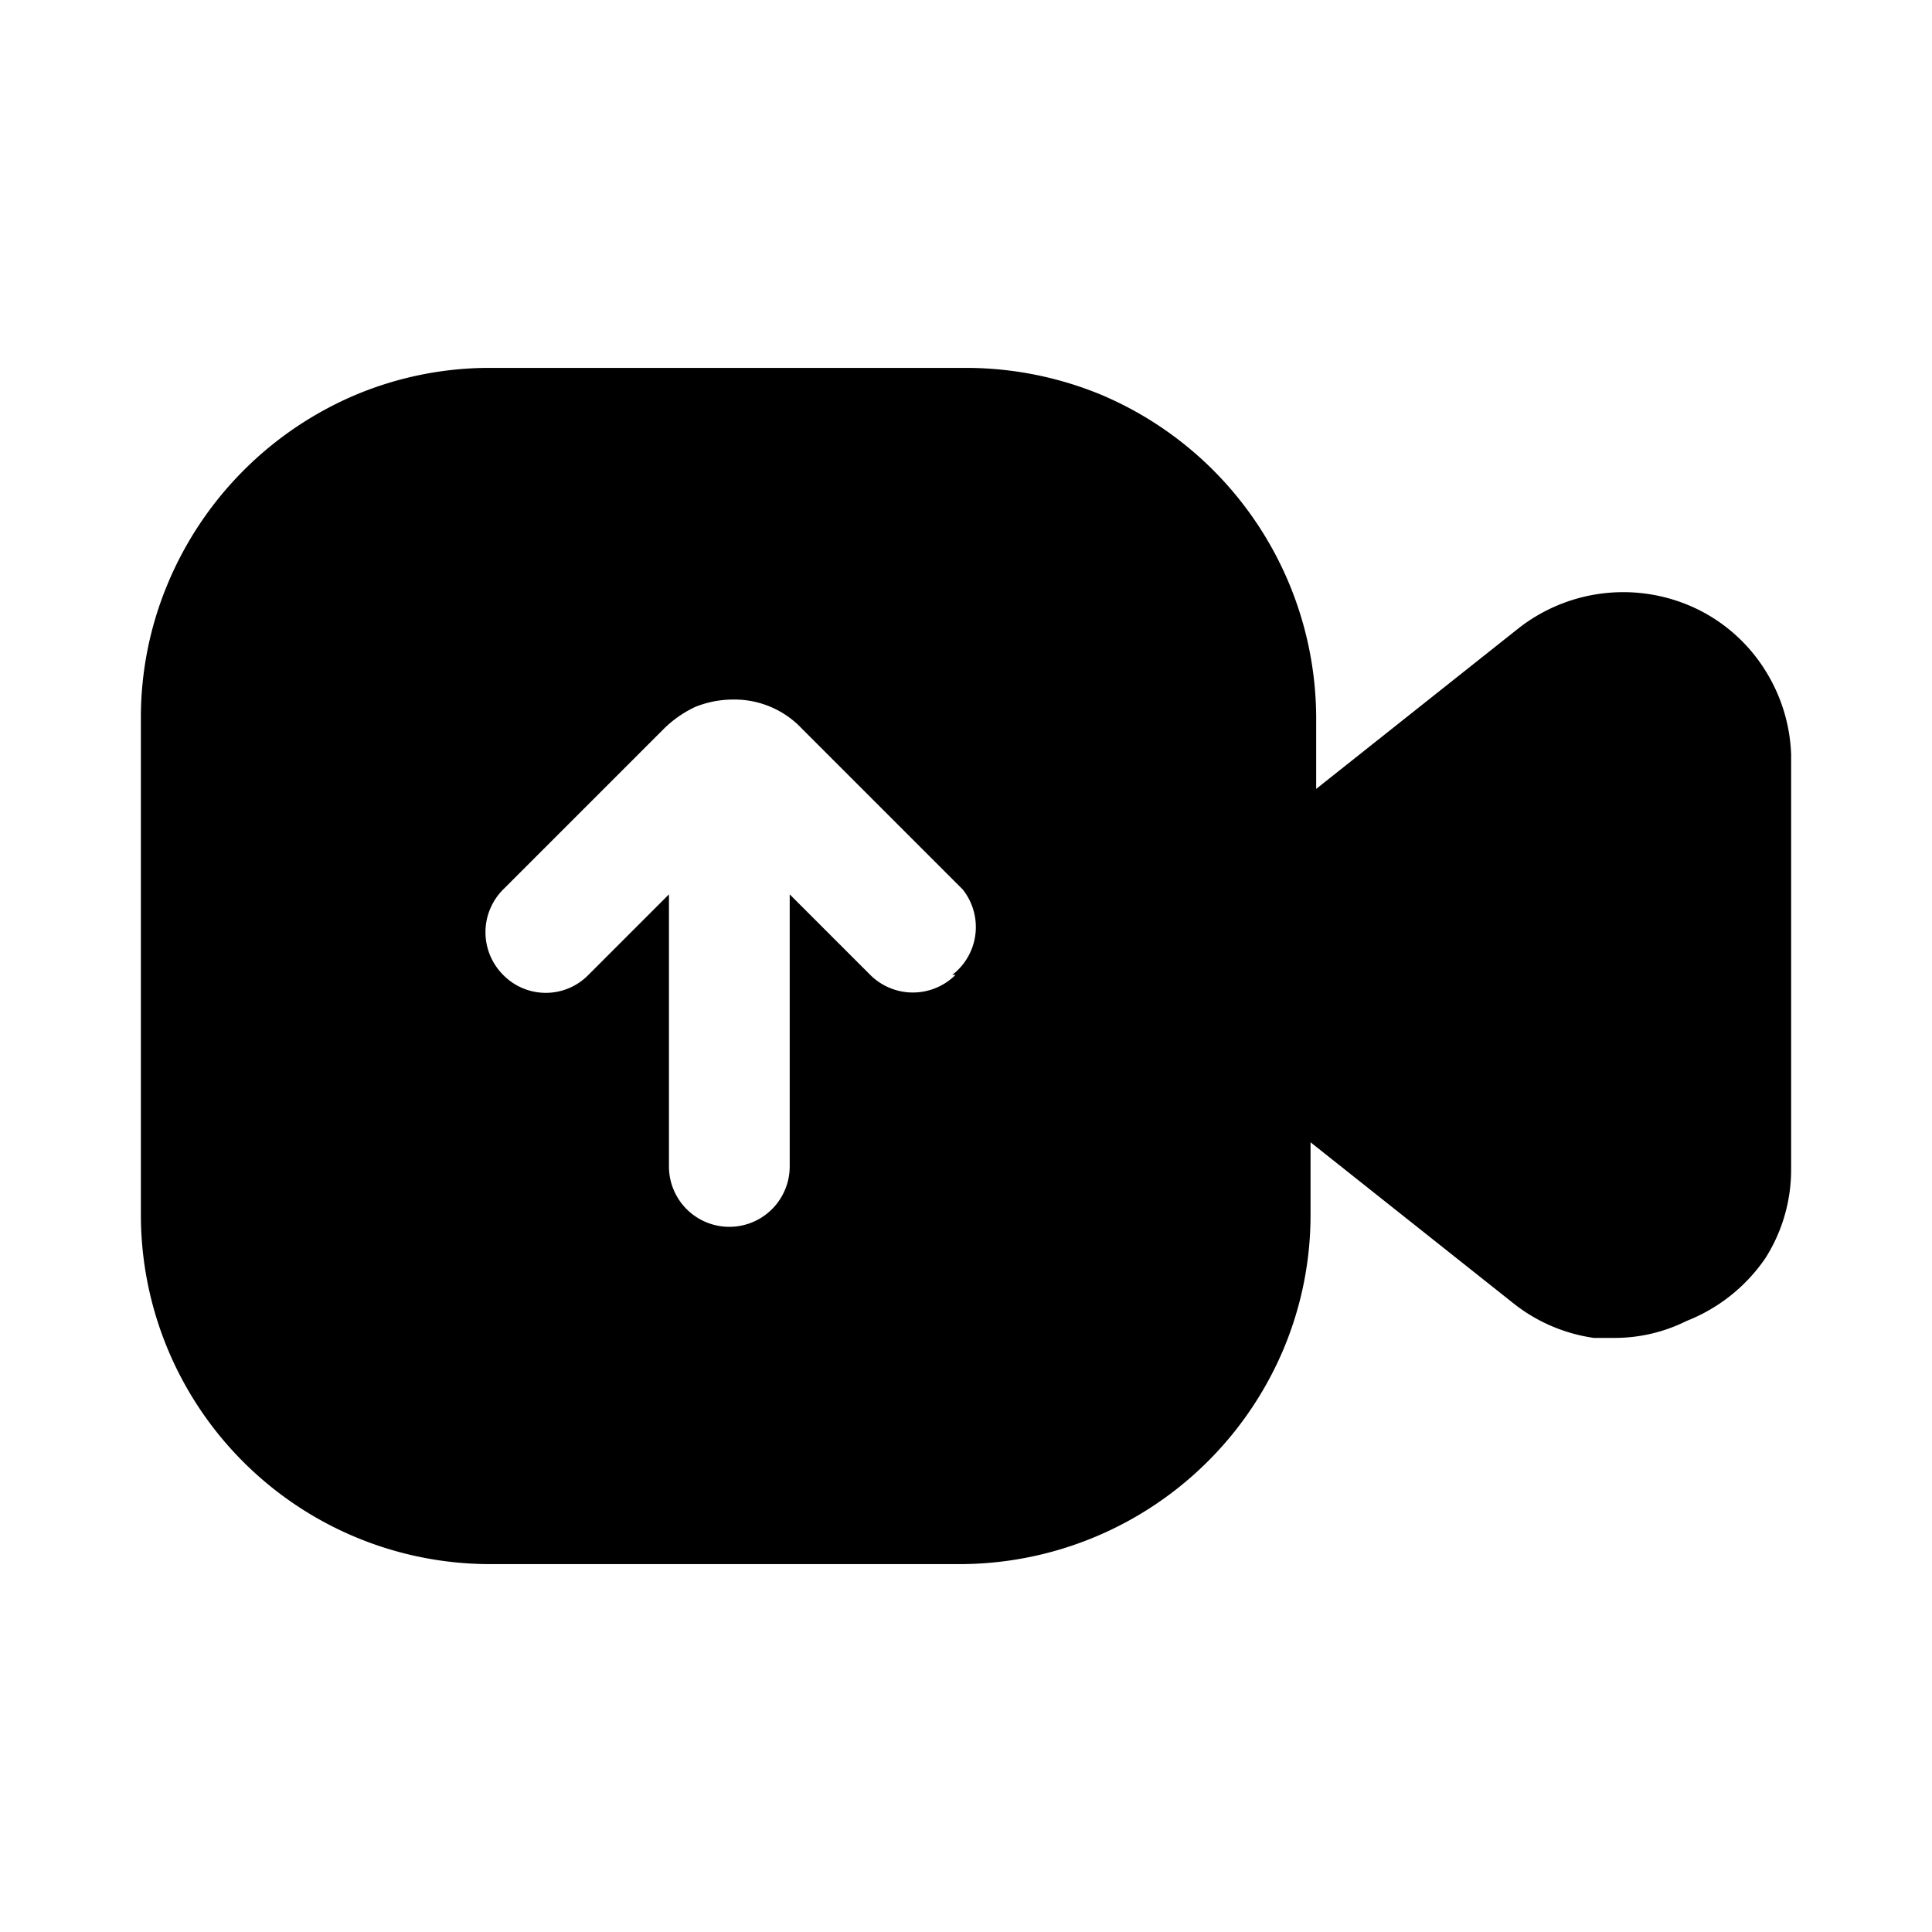 <svg xmlns="http://www.w3.org/2000/svg" width="3em" height="3em" viewBox="0 0 24 24"><path fill="currentColor" d="M21.93 8.33a2.06 2.06 0 0 0-.86-.77a2.11 2.11 0 0 0-2.2.24l-2.52 2v-.9a4.37 4.37 0 0 0-2.68-4A4.4 4.4 0 0 0 12 4.57H6.1a4.3 4.3 0 0 0-1.67.33a4.38 4.38 0 0 0-2.35 2.36a4.3 4.3 0 0 0-.33 1.66v6.17a4.34 4.34 0 0 0 4.35 4.34h5.83a4.37 4.37 0 0 0 4.017-2.677a4.3 4.3 0 0 0 .333-1.663v-.9l2.52 2c.289.23.634.378 1 .43h.25a2 2 0 0 0 .9-.21a2.13 2.13 0 0 0 .98-.78a2.05 2.05 0 0 0 .32-1.11V9.37a2.1 2.1 0 0 0-.32-1.04m-10.06 3.78a.75.75 0 0 1-1.06 0l-1-1v3.38a.75.75 0 1 1-1.5 0v-3.38l-1 1a.74.74 0 0 1-1.06 0a.75.75 0 0 1 0-1.06l2-2a1.4 1.4 0 0 1 .39-.27q.227-.09.47-.09a1.15 1.15 0 0 1 .85.36l2 2a.75.75 0 0 1-.13 1.06z"/></svg>